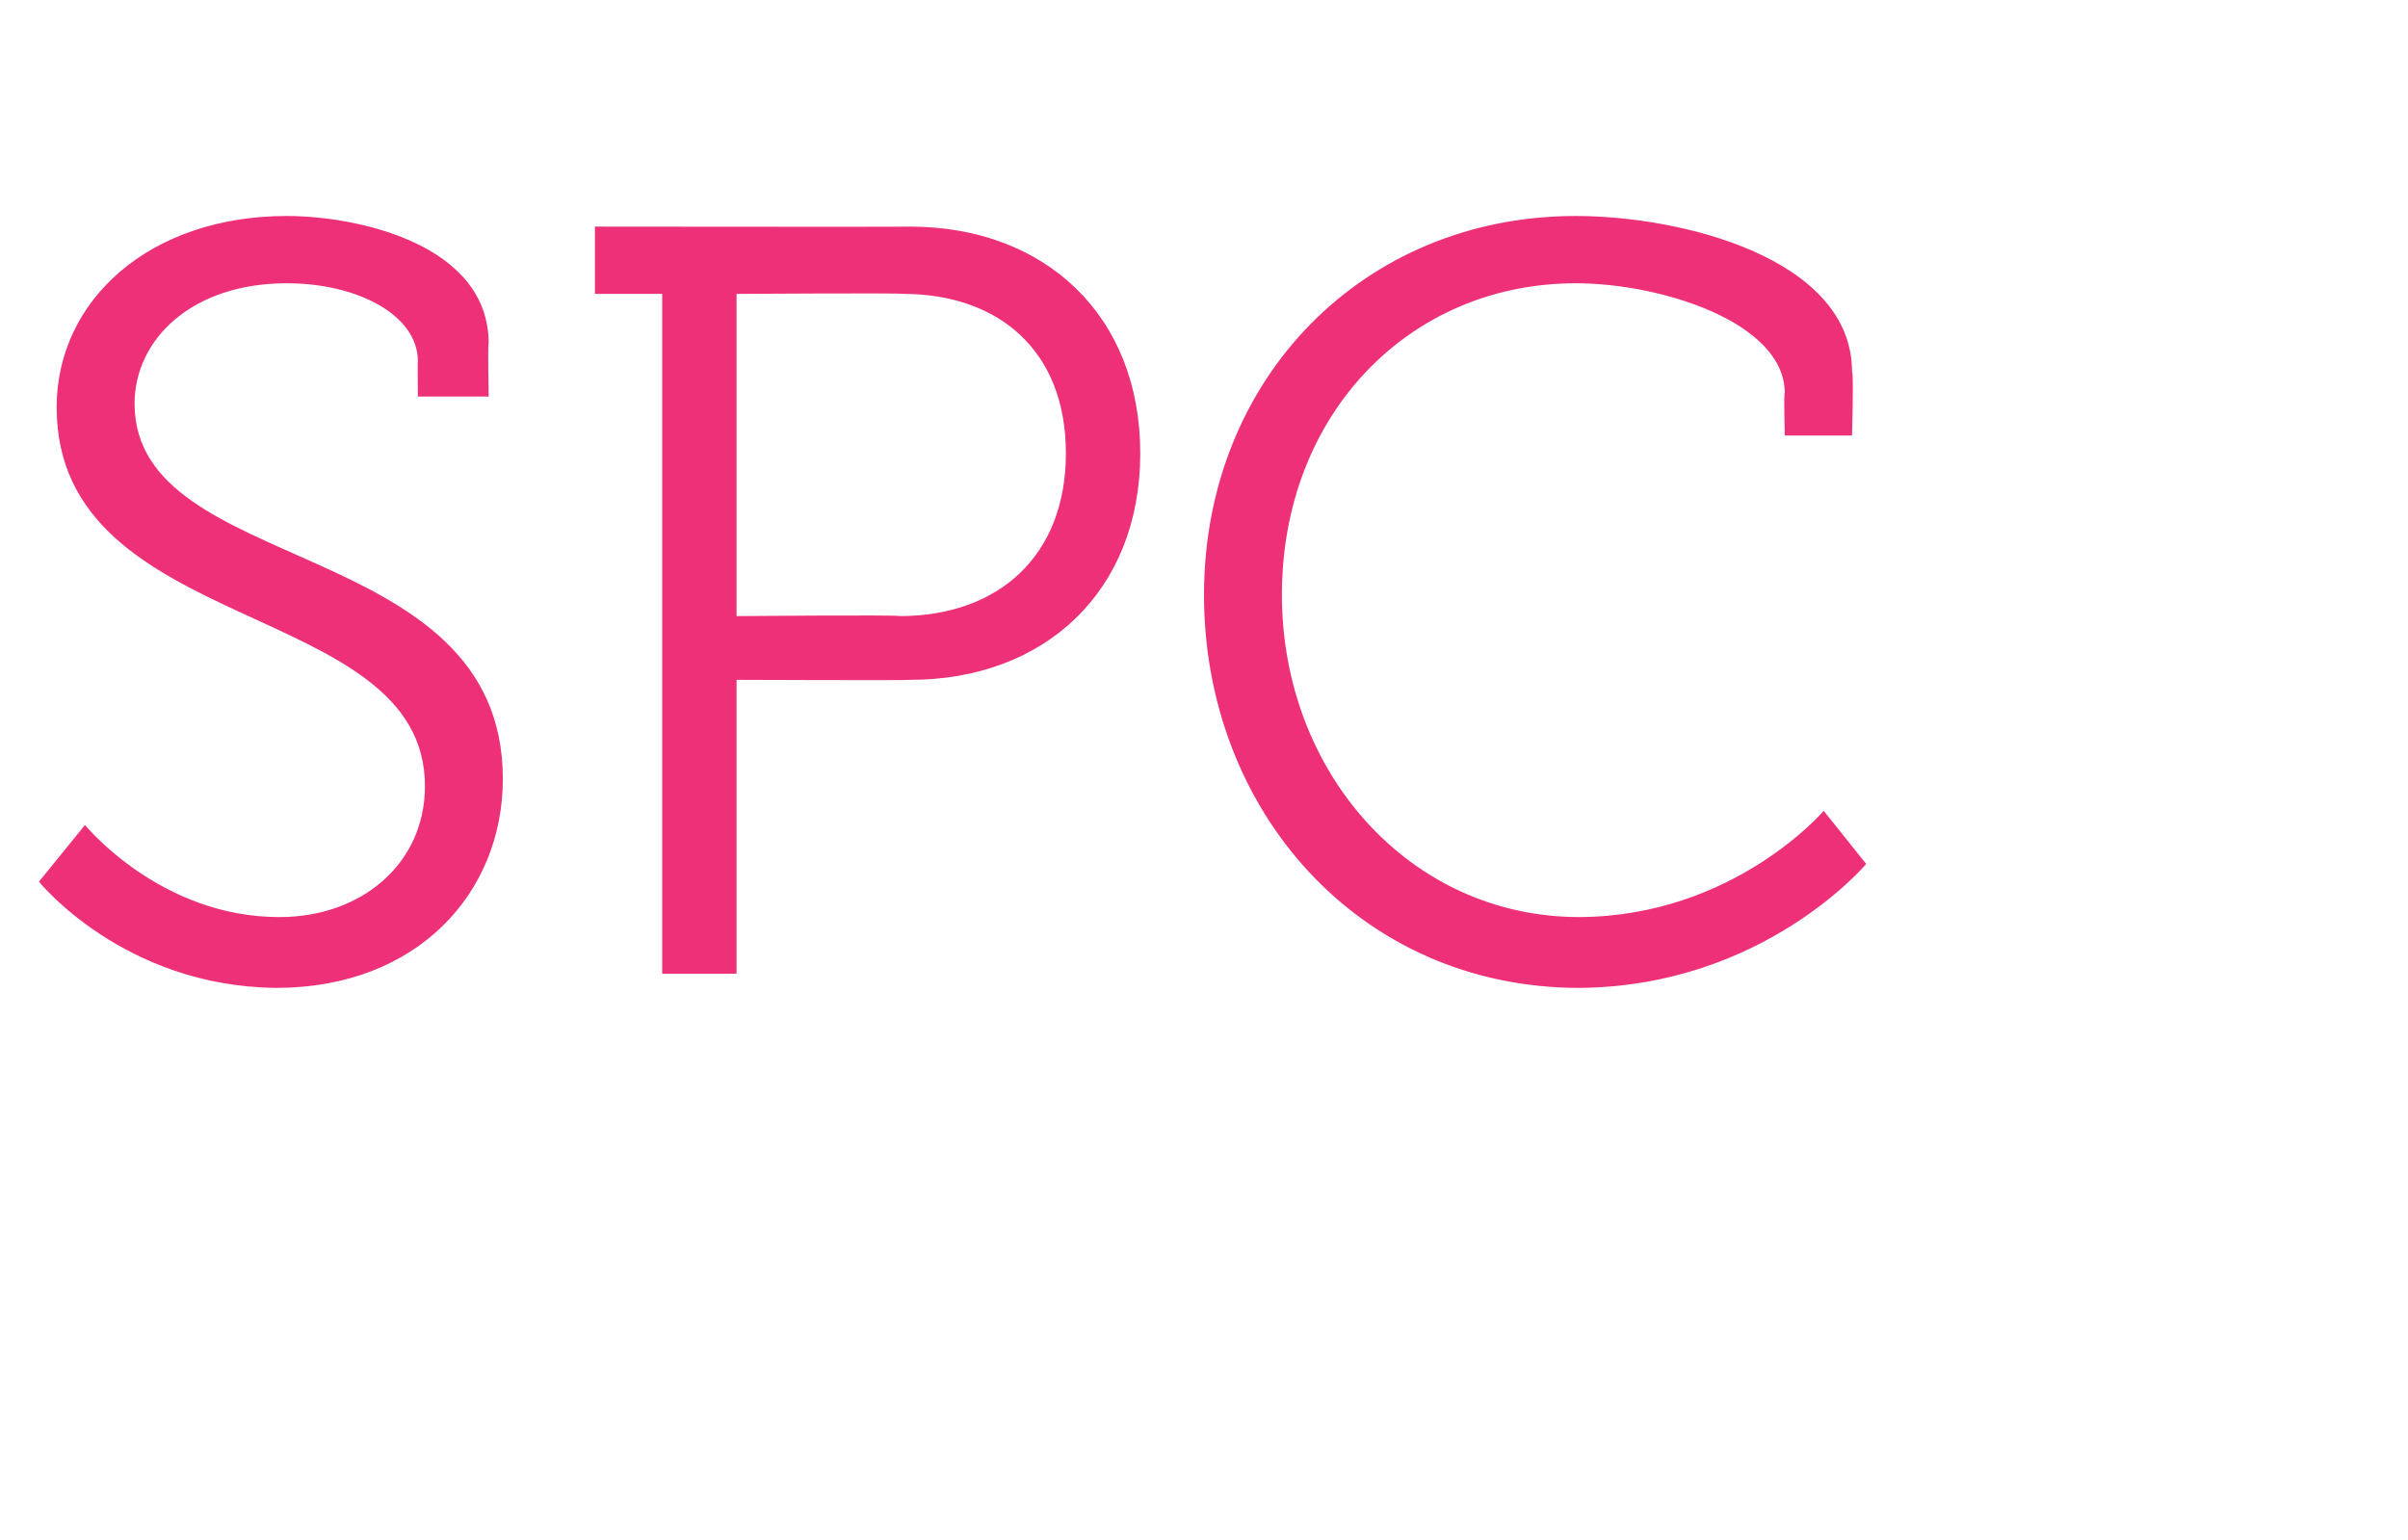 <?xml version="1.0" standalone="no"?><!DOCTYPE svg PUBLIC "-//W3C//DTD SVG 1.1//EN" "http://www.w3.org/Graphics/SVG/1.1/DTD/svg11.dtd"><svg xmlns="http://www.w3.org/2000/svg" version="1.1" width="68px" height="43.5px" viewBox="0 -5 68 43.5" style="top:-5px">  <desc>SPC</desc>  <defs/>  <g id="Polygon65561">    <path d="M 2.4 18.3 C 2.4 18.3 4.53 20.91 7.9 20.9 C 10.2 20.9 12 19.4 12 17.2 C 12 11.9 1.6 13 1.6 6.5 C 1.6 3.5 4.2 1.1 8.1 1.1 C 10.1 1.1 13.8 1.9 13.8 4.7 C 13.77 4.68 13.8 6.2 13.8 6.2 L 11.8 6.2 C 11.8 6.2 11.79 5.19 11.8 5.2 C 11.8 3.9 10.1 3 8.1 3 C 5.4 3 3.8 4.6 3.8 6.4 C 3.8 11.3 14.2 10.1 14.2 17 C 14.2 20.2 11.8 22.9 7.8 22.9 C 3.48 22.86 1.1 19.9 1.1 19.9 L 2.4 18.3 Z M 18.7 3.3 L 16.8 3.3 L 16.8 1.4 C 16.8 1.4 25.71 1.41 25.7 1.4 C 29.5 1.4 32.2 3.9 32.2 7.8 C 32.2 11.7 29.5 14.2 25.7 14.2 C 25.71 14.22 20.8 14.2 20.8 14.2 L 20.8 22.5 L 18.7 22.5 L 18.7 3.3 Z M 25.4 12.4 C 28.2 12.4 30.1 10.7 30.1 7.8 C 30.1 4.9 28.2 3.3 25.5 3.3 C 25.47 3.27 20.8 3.3 20.8 3.3 L 20.8 12.4 C 20.8 12.4 25.44 12.36 25.4 12.4 Z M 44.5 1.1 C 47.5 1.1 52.3 2.3 52.3 5.5 C 52.35 5.52 52.3 7.3 52.3 7.3 L 50.4 7.3 C 50.4 7.3 50.37 6.09 50.4 6.1 C 50.4 4.1 46.9 3 44.5 3 C 39.8 3 36.2 6.7 36.2 11.8 C 36.2 16.8 39.8 20.9 44.6 20.9 C 48.96 20.88 51.5 17.9 51.5 17.9 L 52.7 19.4 C 52.7 19.4 49.8 22.86 44.6 22.9 C 38.4 22.9 34 17.9 34 11.8 C 34 5.7 38.5 1.1 44.5 1.1 Z " stroke="none" fill="#ee3078"/>  </g></svg>